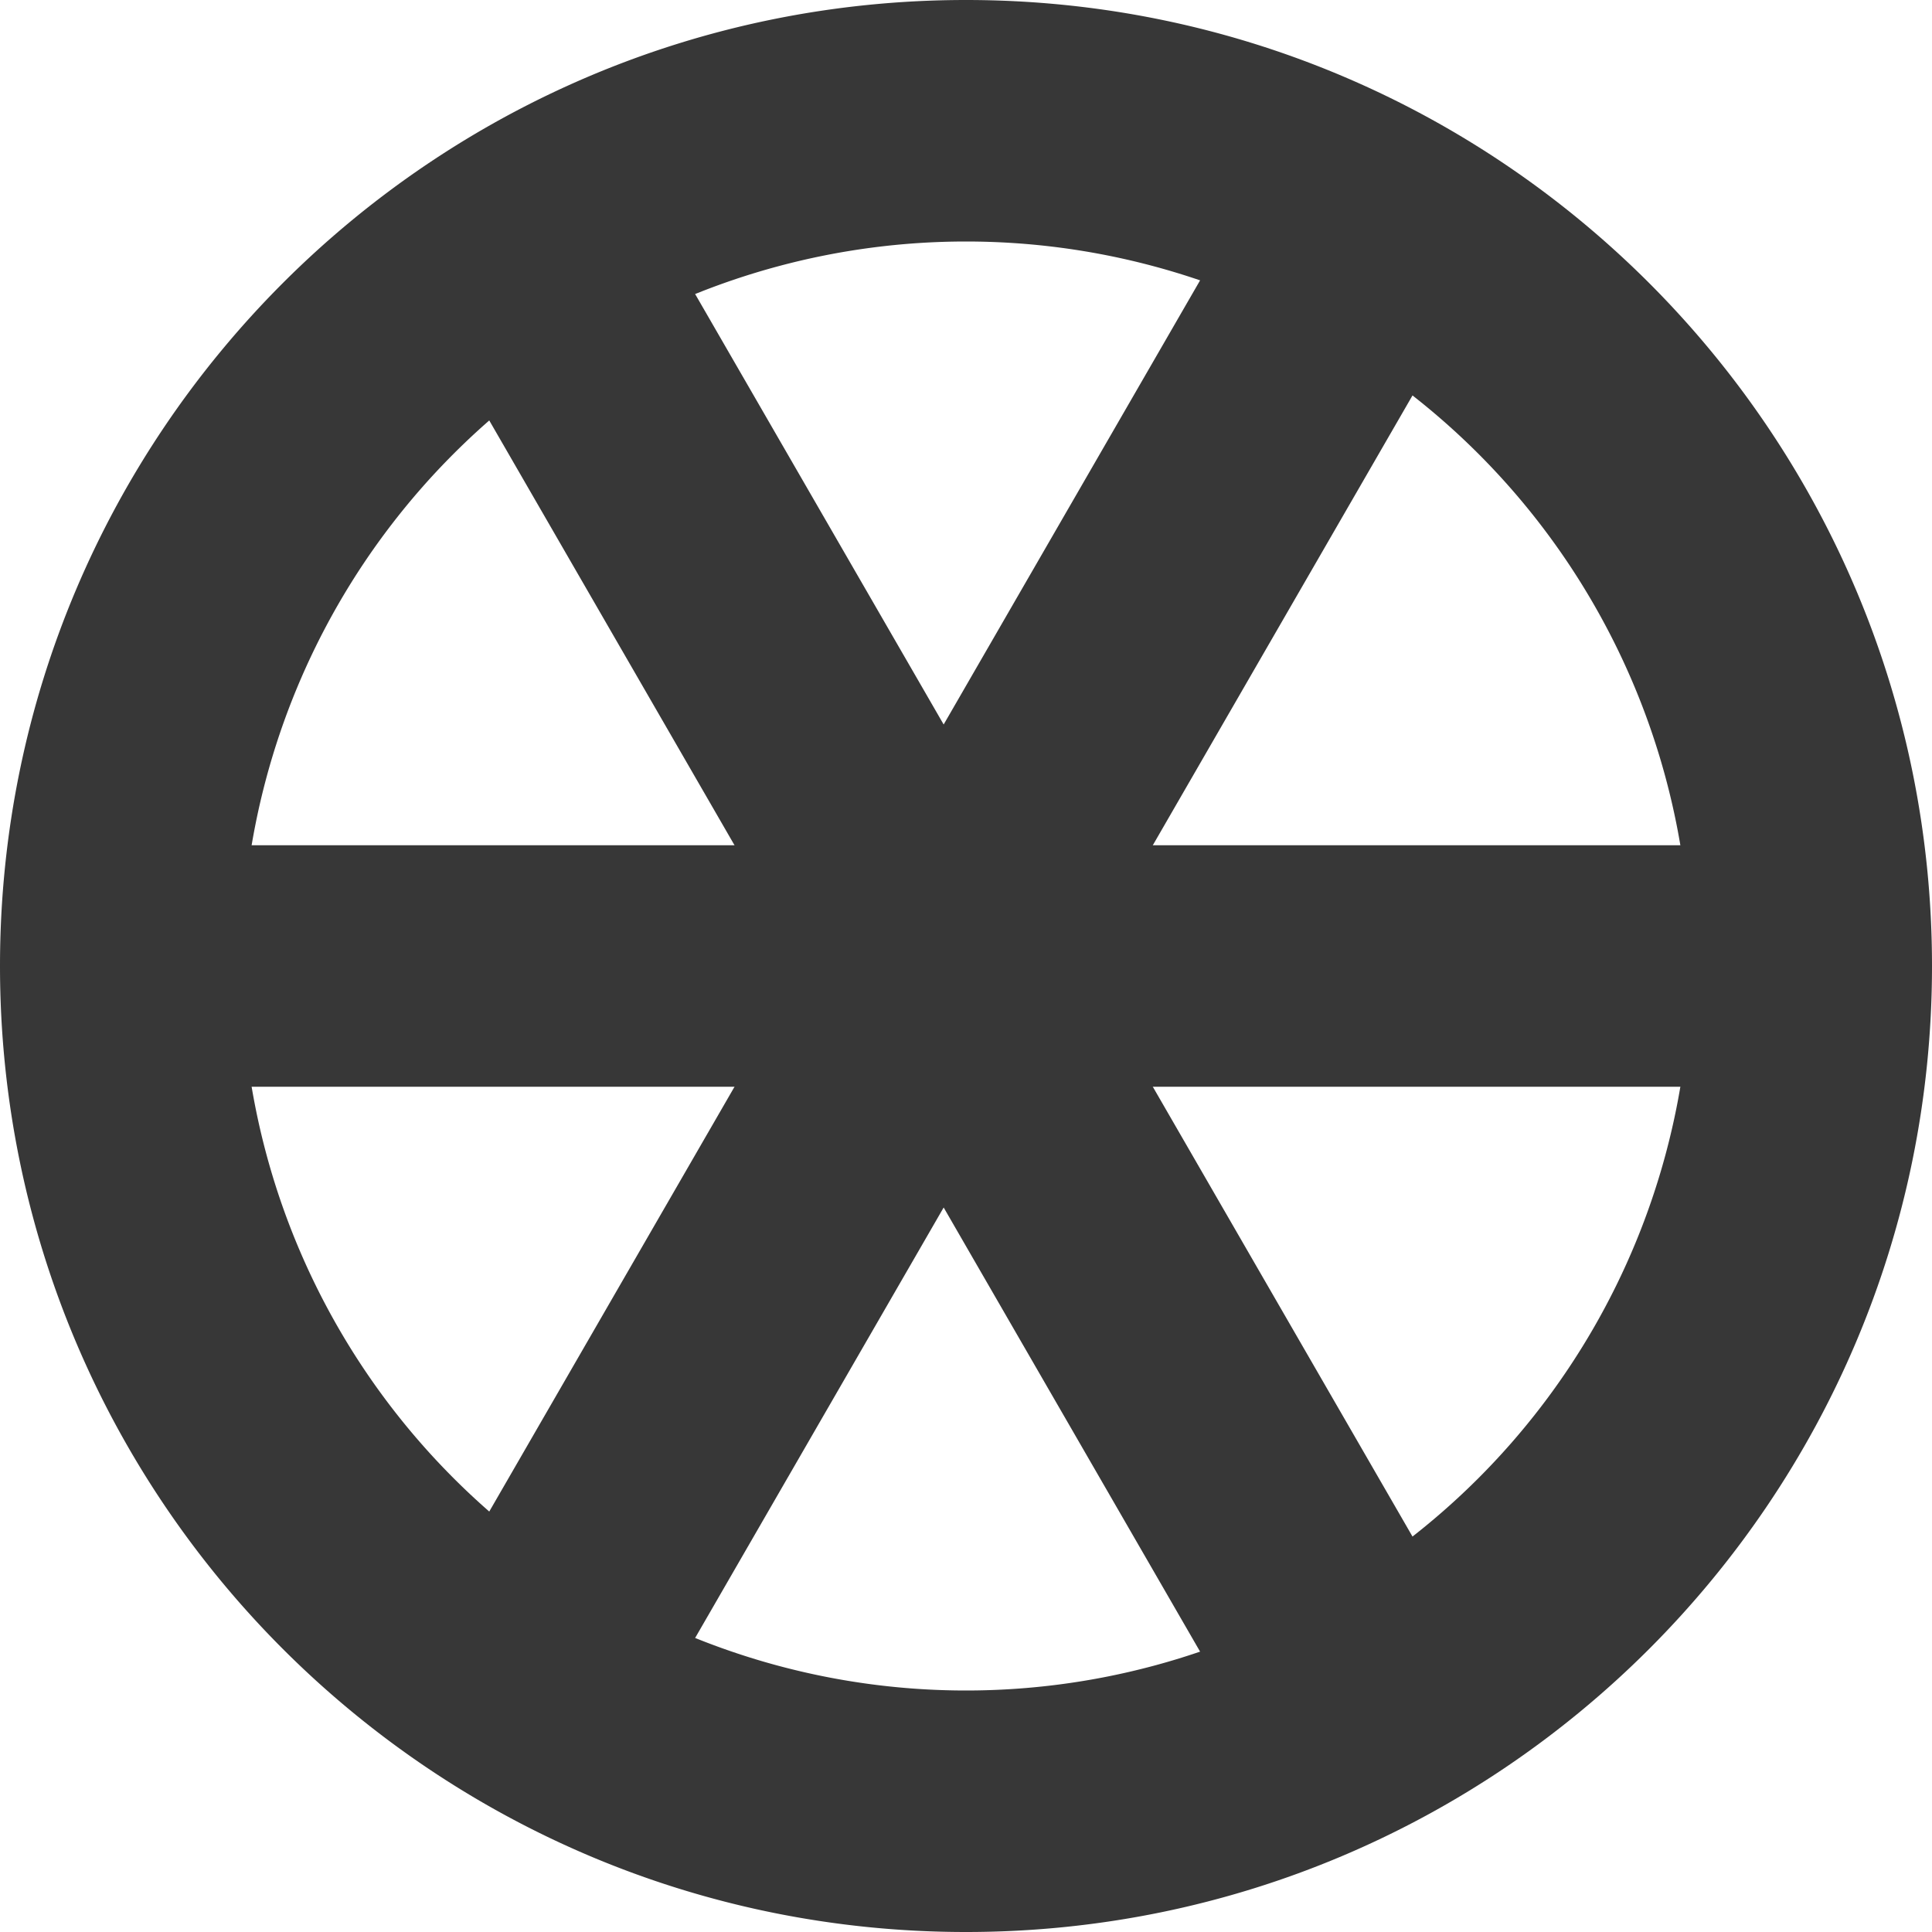 <?xml version="1.0" encoding="UTF-8" standalone="no"?>
<svg
   xmlns:osb="http://www.openswatchbook.org/uri/2009/osb"
   xmlns:dc="http://purl.org/dc/elements/1.1/"
   xmlns:cc="http://creativecommons.org/ns#"
   xmlns:rdf="http://www.w3.org/1999/02/22-rdf-syntax-ns#"
   xmlns:svg="http://www.w3.org/2000/svg"
   xmlns="http://www.w3.org/2000/svg"
   id="svg6190"
   height="16"
   width="16"
   version="1.1">
  <defs
     id="defs6194">
    <linearGradient
       gradientTransform="translate(-4,4)"
       osb:paint="solid"
       id="linearGradient1163">
      <stop
         id="stop1161"
         offset="0"
         style="stop-color:#d2d2d2;stop-opacity:1;" />
    </linearGradient>
  </defs>
  <path
     id="path1641"
     d="M 8 0 C 3.582 0 0 3.582 0 8 C 0 12.418 3.582 16 8 16 C 12.418 16 16 12.418 16 8 C 16 3.582 12.418 0 8 0 z M 8 2 A 6 6 0 0 1 14 8 A 6 6 0 0 1 8 14 A 6 6 0 0 1 2 8 A 6 6 0 0 1 8 2 z "
     style="opacity:1;vector-effect:none;fill:#373737;fill-opacity:1;stroke:none;stroke-width:4;stroke-linecap:square;stroke-linejoin:round;stroke-miterlimit:4;stroke-dasharray:none;stroke-dashoffset:3.2;stroke-opacity:0.551" />
  <rect
     style="opacity:1;vector-effect:none;fill:#373737;fill-opacity:1;stroke:none;stroke-width:4.454;stroke-linecap:square;stroke-linejoin:round;stroke-miterlimit:4;stroke-dasharray:none;stroke-dashoffset:3.2;stroke-opacity:0.551"
     id="rect1152-3-5"
     width="2"
     height="14.37"
     x="7"
     y="-15"
     transform="rotate(90)" />
  <rect
     style="opacity:1;vector-effect:none;fill:#373737;fill-opacity:1;stroke:none;stroke-width:4.454;stroke-linecap:square;stroke-linejoin:round;stroke-miterlimit:4;stroke-dasharray:none;stroke-dashoffset:3.2;stroke-opacity:0.551"
     id="rect1152-3-5-3"
     width="2"
     height="14.37"
     x="9.768"
     y="-4.164"
     transform="rotate(30)" />
  <rect
     style="opacity:1;vector-effect:none;fill:#373737;fill-opacity:1;stroke:none;stroke-width:4.454;stroke-linecap:square;stroke-linejoin:round;stroke-miterlimit:4;stroke-dasharray:none;stroke-dashoffset:3.2;stroke-opacity:0.551"
     id="rect1152-3-5-3-6"
     width="2"
     height="14.37"
     x="1.768"
     y="3.65"
     transform="rotate(-30)" />
</svg>
